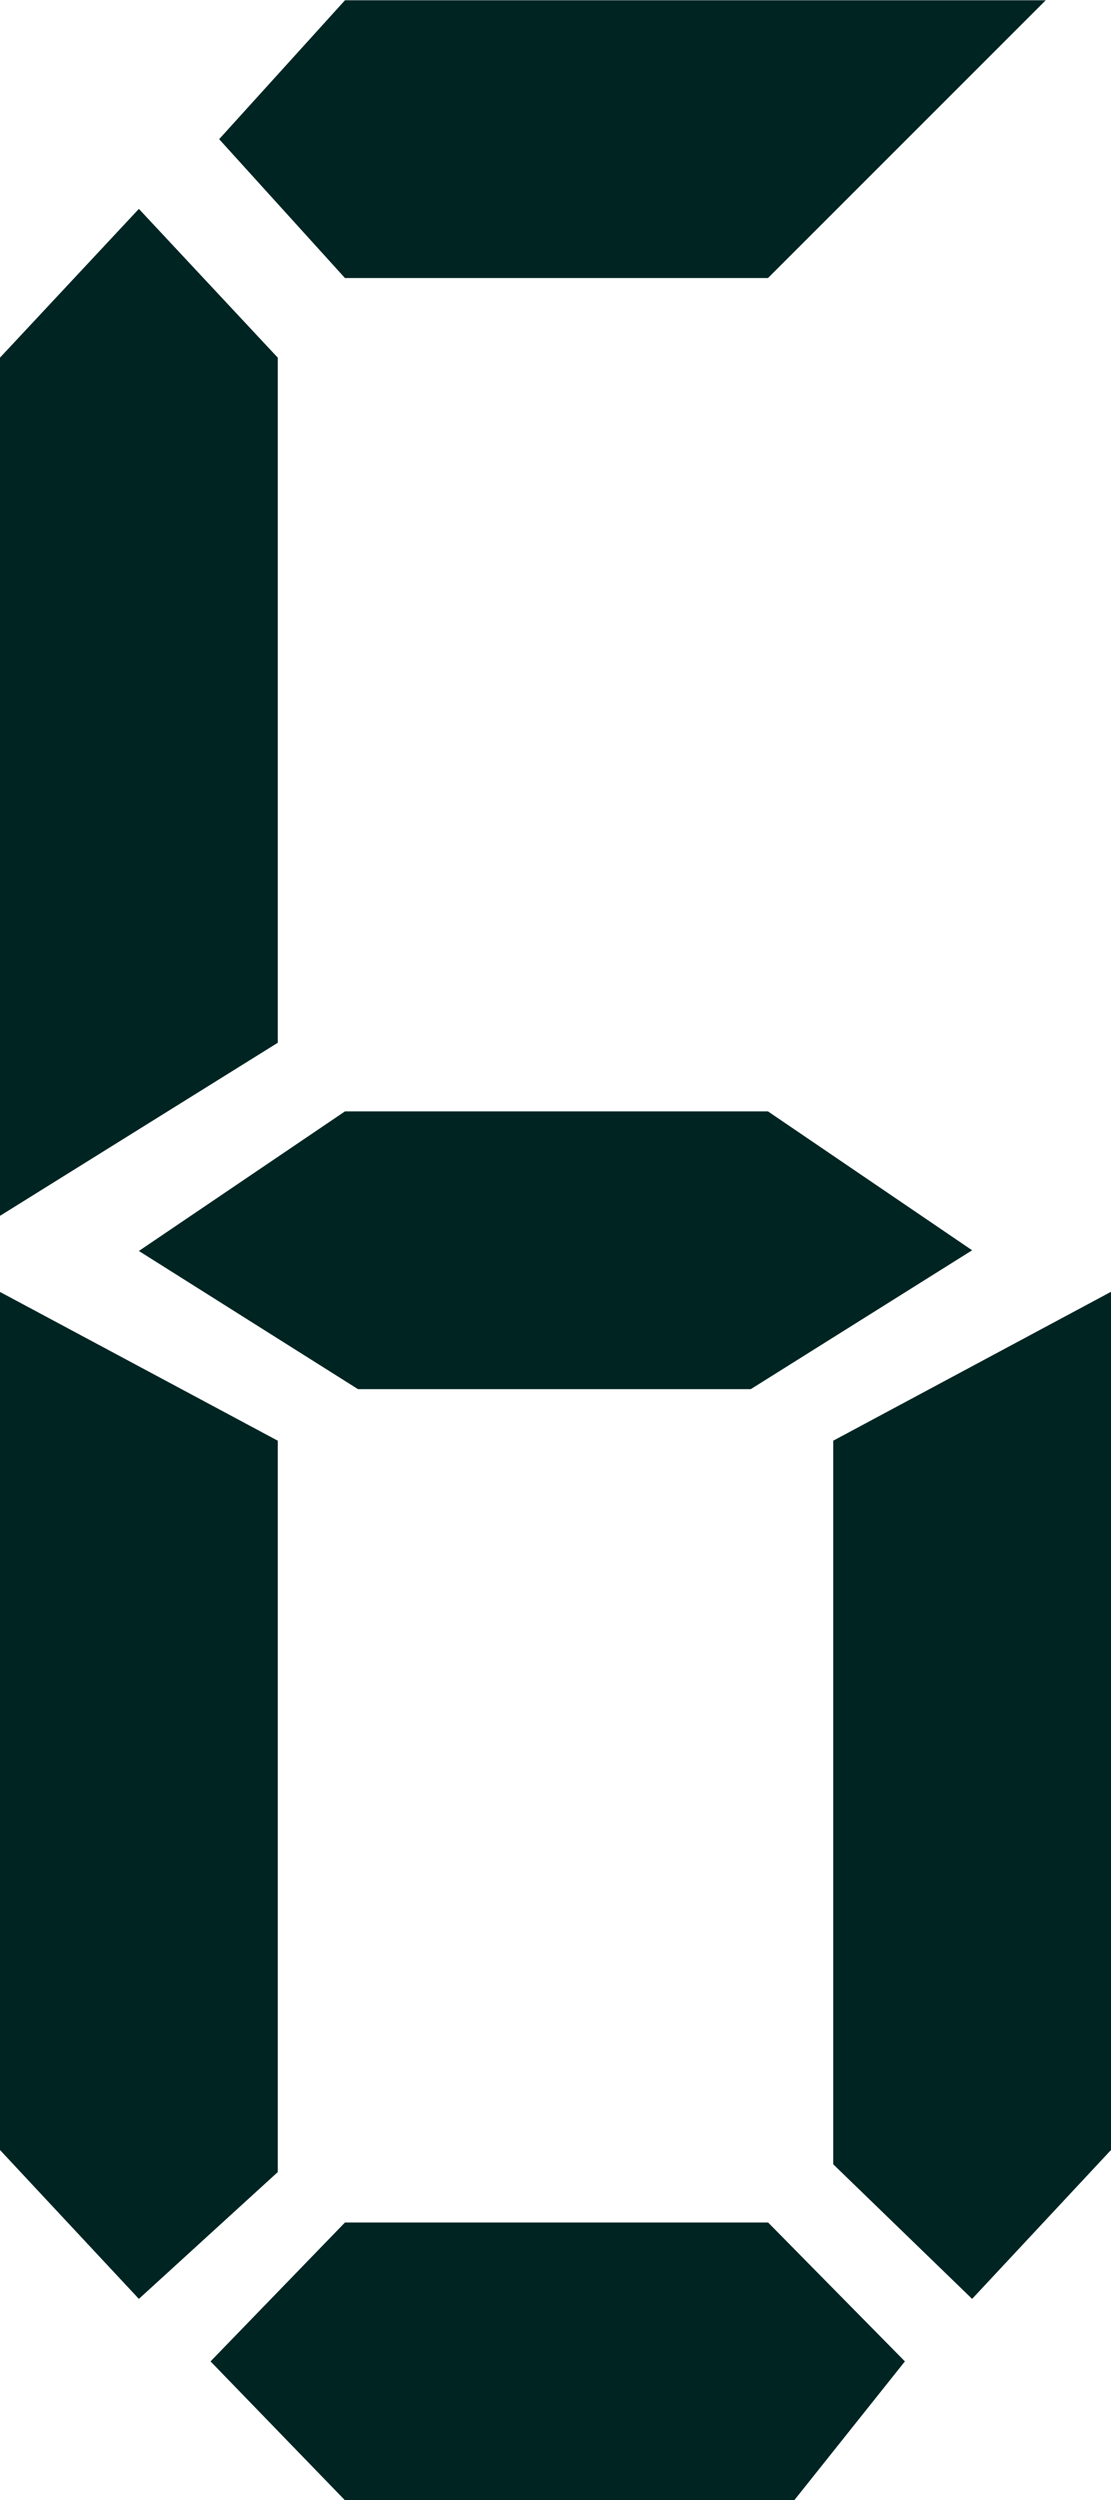 <?xml version="1.0" encoding="UTF-8" standalone="no"?>
<svg width="8px" height="18px" viewBox="0 0 8 18" version="1.1" xmlns="http://www.w3.org/2000/svg" xmlns:xlink="http://www.w3.org/1999/xlink">
    <!-- Generator: Sketch 3.8.3 (29802) - http://www.bohemiancoding.com/sketch -->
    <title>数字大6</title>
    <desc>Created with Sketch.</desc>
    <defs></defs>
    <g id="Page-1" stroke="none" stroke-width="1" fill="none" fill-rule="evenodd">
        <g id="数字大6" fill="#002422">
            <path d="M2,7.508 L0,8.754 L0,2.575 L1,1.504 L2,2.575 L2,7.508 Z M2,15.639 L1,16.552 L0,15.48 L0,9.302 L2,10.373 L2,15.639 Z M7,9.002 L5.406,10.002 L2.578,10.002 L1,9.007 L2.484,8.002 L5.53,8.002 L7,9.002 Z M5.53,2.002 L2.484,2.002 L1.578,1.002 L2.484,0.002 L7.53,0.002 L5.53,2.002 Z M2.484,16.002 L1.516,17.002 L2.484,18.002 L5.719,18.002 L6.516,17.002 L5.531,16.002 L2.484,16.002 Z M8,15.48 L7,16.552 L6,15.583 L6,10.373 L8,9.301 L8,15.48 Z" id="Combined-Shape"></path>
        </g>
    </g>
</svg>